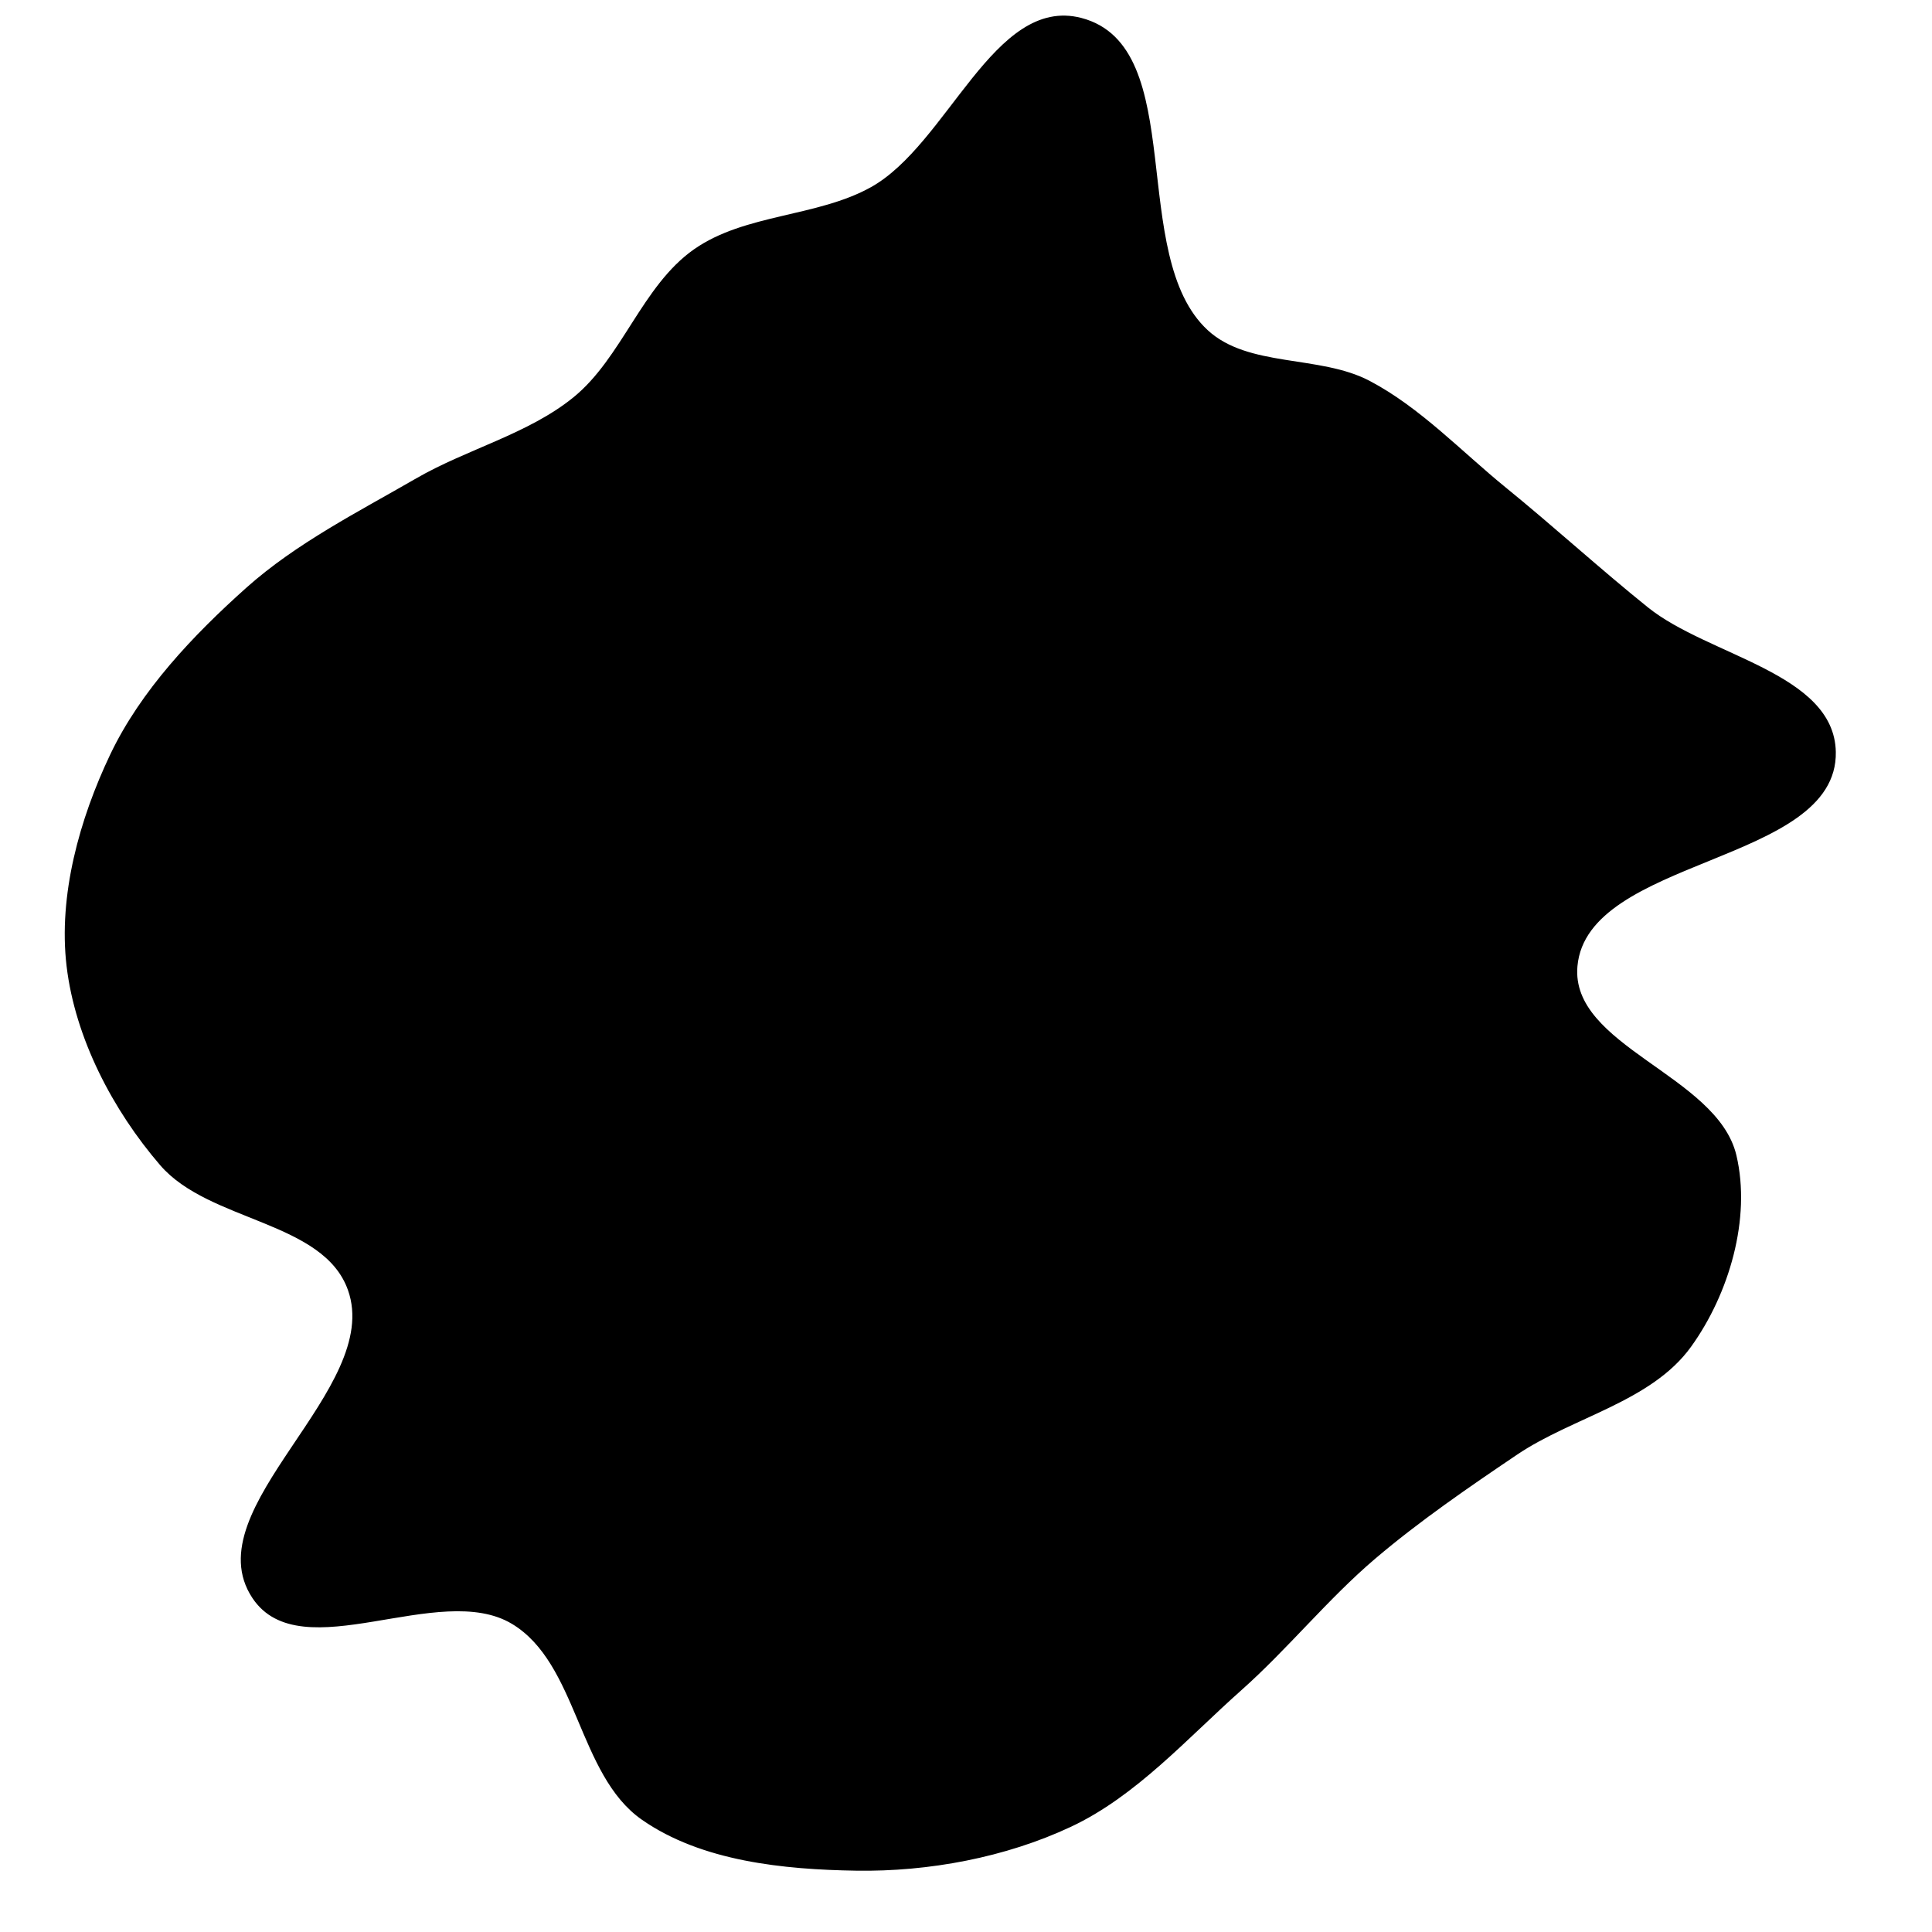 <svg xmlns="http://www.w3.org/2000/svg" version="1.1" xmlns:xlink="http://www.w3.org/1999/xlink" viewBox="0 0 700 700" style="overflow: hidden; display: block;" width="700" height="700"><defs></defs><g id="two-0" transform="matrix(1 0 0 1 0 0)" opacity="1"><path transform="matrix(1 0 0 1 350 350)" id="two-520" d="M 278.637 68.678 C 284.03 91.443 275.973 118.683 262.296 137.664 C 248.019 157.478 219.626 162.975 199.382 176.637 C 181.938 188.41 163.988 200.718 147.955 214.35 C 130.838 228.903 116.187 247.144 99.387 262.062 C 79.914 279.354 61.39 300.36 37.814 311.423 C 14.166 322.52 -13.62 327.693 -39.739 327.283 C -65.992 326.872 -95.617 323.926 -117.152 308.905 C -140.203 292.827 -140.154 252.426 -164.238 237.939 C -190.921 221.888 -240.94 254.651 -258.145 228.697 C -279.424 196.598 -210.589 153.575 -223.449 117.275 C -232.47 91.809 -273.931 92.33 -291.568 71.865 C -308.677 52.011 -322.285 26.026 -325.378 0 C -328.413 -25.536 -320.695 -53.098 -309.655 -76.323 C -298.62 -99.538 -279.583 -119.551 -260.416 -136.677 C -242.425 -152.751 -219.831 -164.176 -198.941 -176.247 C -180.617 -186.835 -158.372 -192.298 -141.939 -205.634 C -124.232 -220.005 -116.968 -246.111 -98.311 -259.225 C -79.968 -272.117 -53.792 -270.821 -34.209 -281.74 C -6.102 -297.411 10.501 -351.106 41.65 -343.02 C 80.573 -332.918 57.695 -257.299 87.232 -230.012 C 102.169 -216.213 128.03 -221.024 146.025 -211.554 C 164.289 -201.942 179.237 -185.996 195.251 -172.977 C 212.512 -158.945 229.449 -143.461 246.788 -129.524 C 268.774 -111.853 314.109 -105.756 314.65 -77.554 C 315.419 -37.447 224.671 -39.95 221.044 -0 C 218.37 29.457 271.818 39.897 278.637 68.678 Z " fill="hsl(88, 56%, 12%)" stroke="undefined" stroke-width="1" stroke-opacity="1" fill-opacity="1" visibility="visible" stroke-linecap="butt" stroke-linejoin="miter" stroke-miterlimit="4"></path></g></svg>